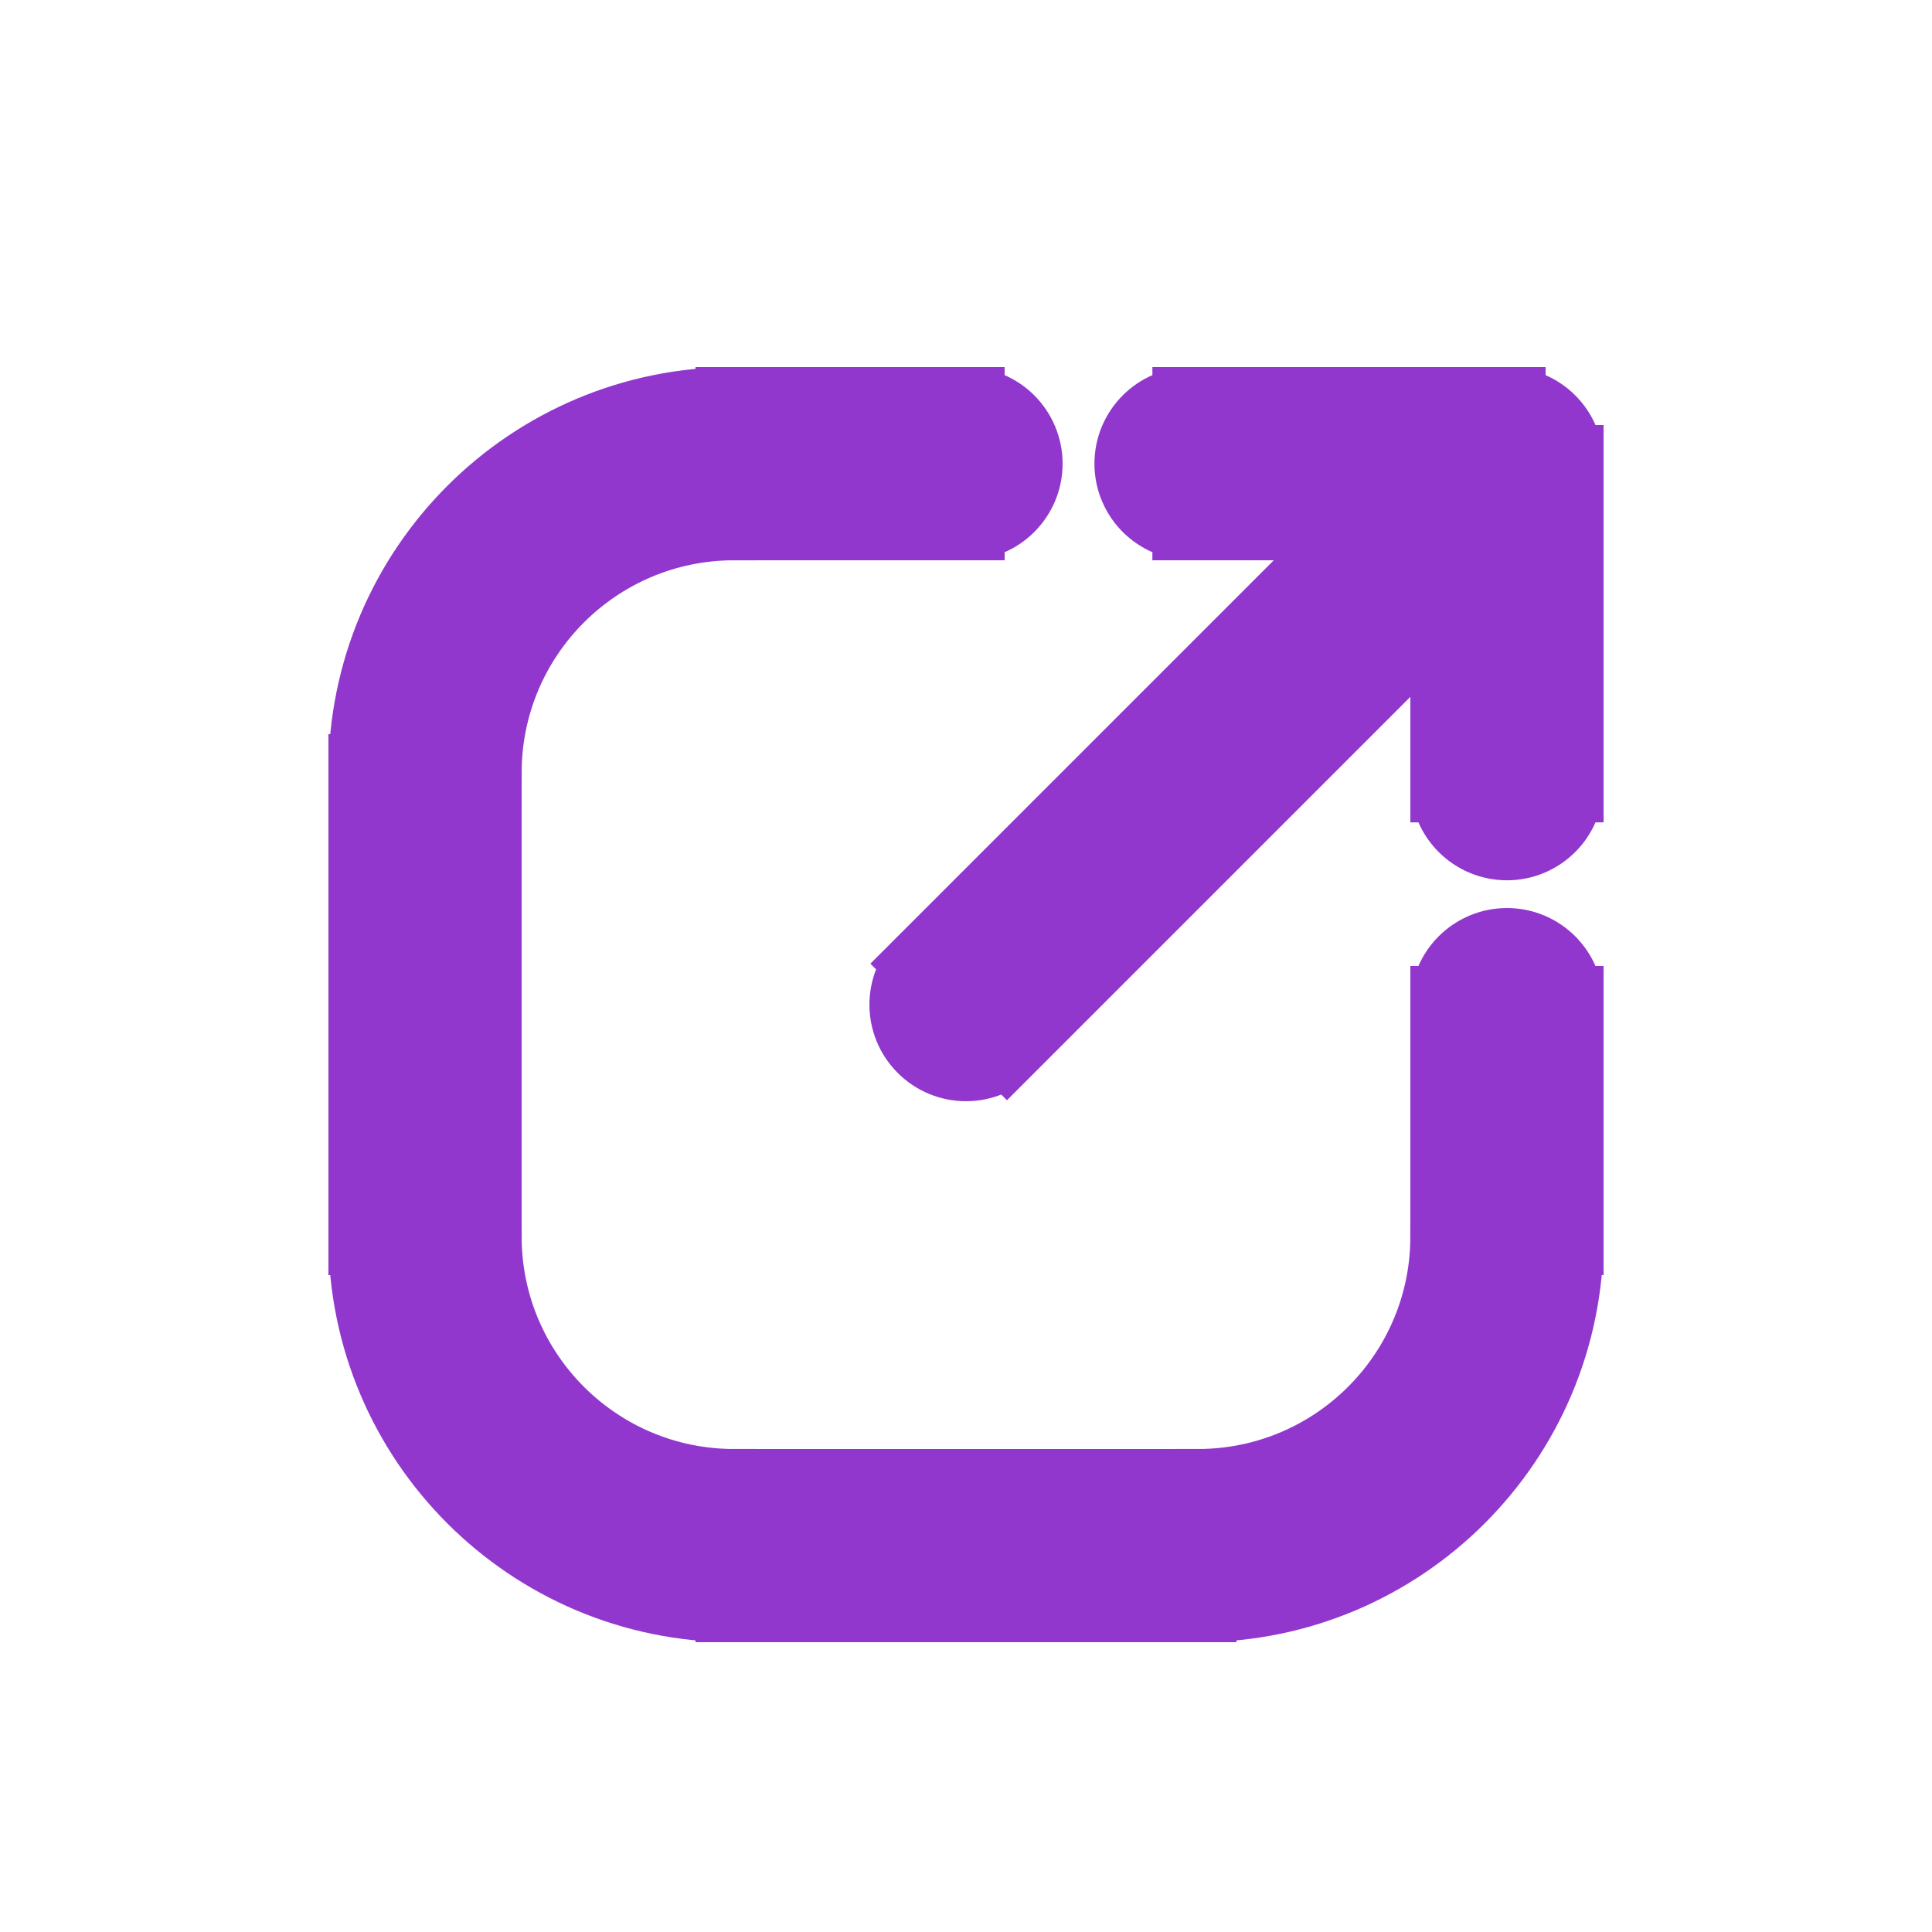 <!DOCTYPE svg PUBLIC "-//W3C//DTD SVG 1.1//EN" "http://www.w3.org/Graphics/SVG/1.1/DTD/svg11.dtd">
<!-- Uploaded to: SVG Repo, www.svgrepo.com, Transformed by: SVG Repo Mixer Tools -->
<svg width="64px" height="64px" viewBox="0 -0.5 25 25" fill="none" xmlns="http://www.w3.org/2000/svg" stroke="#9137cd">
<g id="SVGRepo_bgCarrier" stroke-width="0"/>
<g id="SVGRepo_tracerCarrier" stroke-linecap="round" stroke-linejoin="round"/>
<g id="SVGRepo_iconCarrier"> <path d="M12.5 6.25C12.914 6.25 13.25 5.914 13.25 5.5C13.25 5.086 12.914 4.75 12.5 4.75V6.25ZM20.25 12.5C20.25 12.086 19.914 11.75 19.5 11.75C19.086 11.75 18.75 12.086 18.75 12.5H20.25ZM19.5 6.25C19.914 6.25 20.25 5.914 20.25 5.5C20.25 5.086 19.914 4.75 19.5 4.75V6.25ZM15.412 4.75C14.998 4.75 14.662 5.086 14.662 5.5C14.662 5.914 14.998 6.25 15.412 6.25V4.75ZM20.25 5.5C20.25 5.086 19.914 4.75 19.5 4.75C19.086 4.75 18.75 5.086 18.75 5.5H20.25ZM18.75 9.641C18.75 10.055 19.086 10.391 19.5 10.391C19.914 10.391 20.25 10.055 20.25 9.641H18.75ZM20.03 6.03C20.323 5.737 20.323 5.263 20.03 4.97C19.737 4.677 19.263 4.677 18.97 4.97L20.03 6.03ZM11.97 11.97C11.677 12.263 11.677 12.737 11.97 13.03C12.263 13.323 12.737 13.323 13.03 13.03L11.97 11.97ZM12.5 4.75H9.5V6.25H12.5V4.75ZM9.5 4.75C6.877 4.75 4.75 6.877 4.75 9.5H6.25C6.25 7.705 7.705 6.25 9.5 6.25V4.75ZM4.75 9.5V15.5H6.25V9.5H4.75ZM4.75 15.5C4.75 18.123 6.877 20.25 9.5 20.25V18.75C7.705 18.75 6.25 17.295 6.25 15.5H4.75ZM9.5 20.25H15.5V18.75H9.5V20.25ZM15.5 20.25C18.123 20.25 20.25 18.123 20.25 15.5H18.75C18.75 17.295 17.295 18.75 15.5 18.75V20.25ZM20.25 15.5V12.5H18.75V15.5H20.25ZM19.5 4.75H15.412V6.25H19.5V4.75ZM18.75 5.5V9.641H20.25V5.5H18.75ZM18.97 4.97L11.97 11.97L13.03 13.03L20.03 6.03L18.97 4.97Z" fill="#9137cd"/> </g>
</svg>